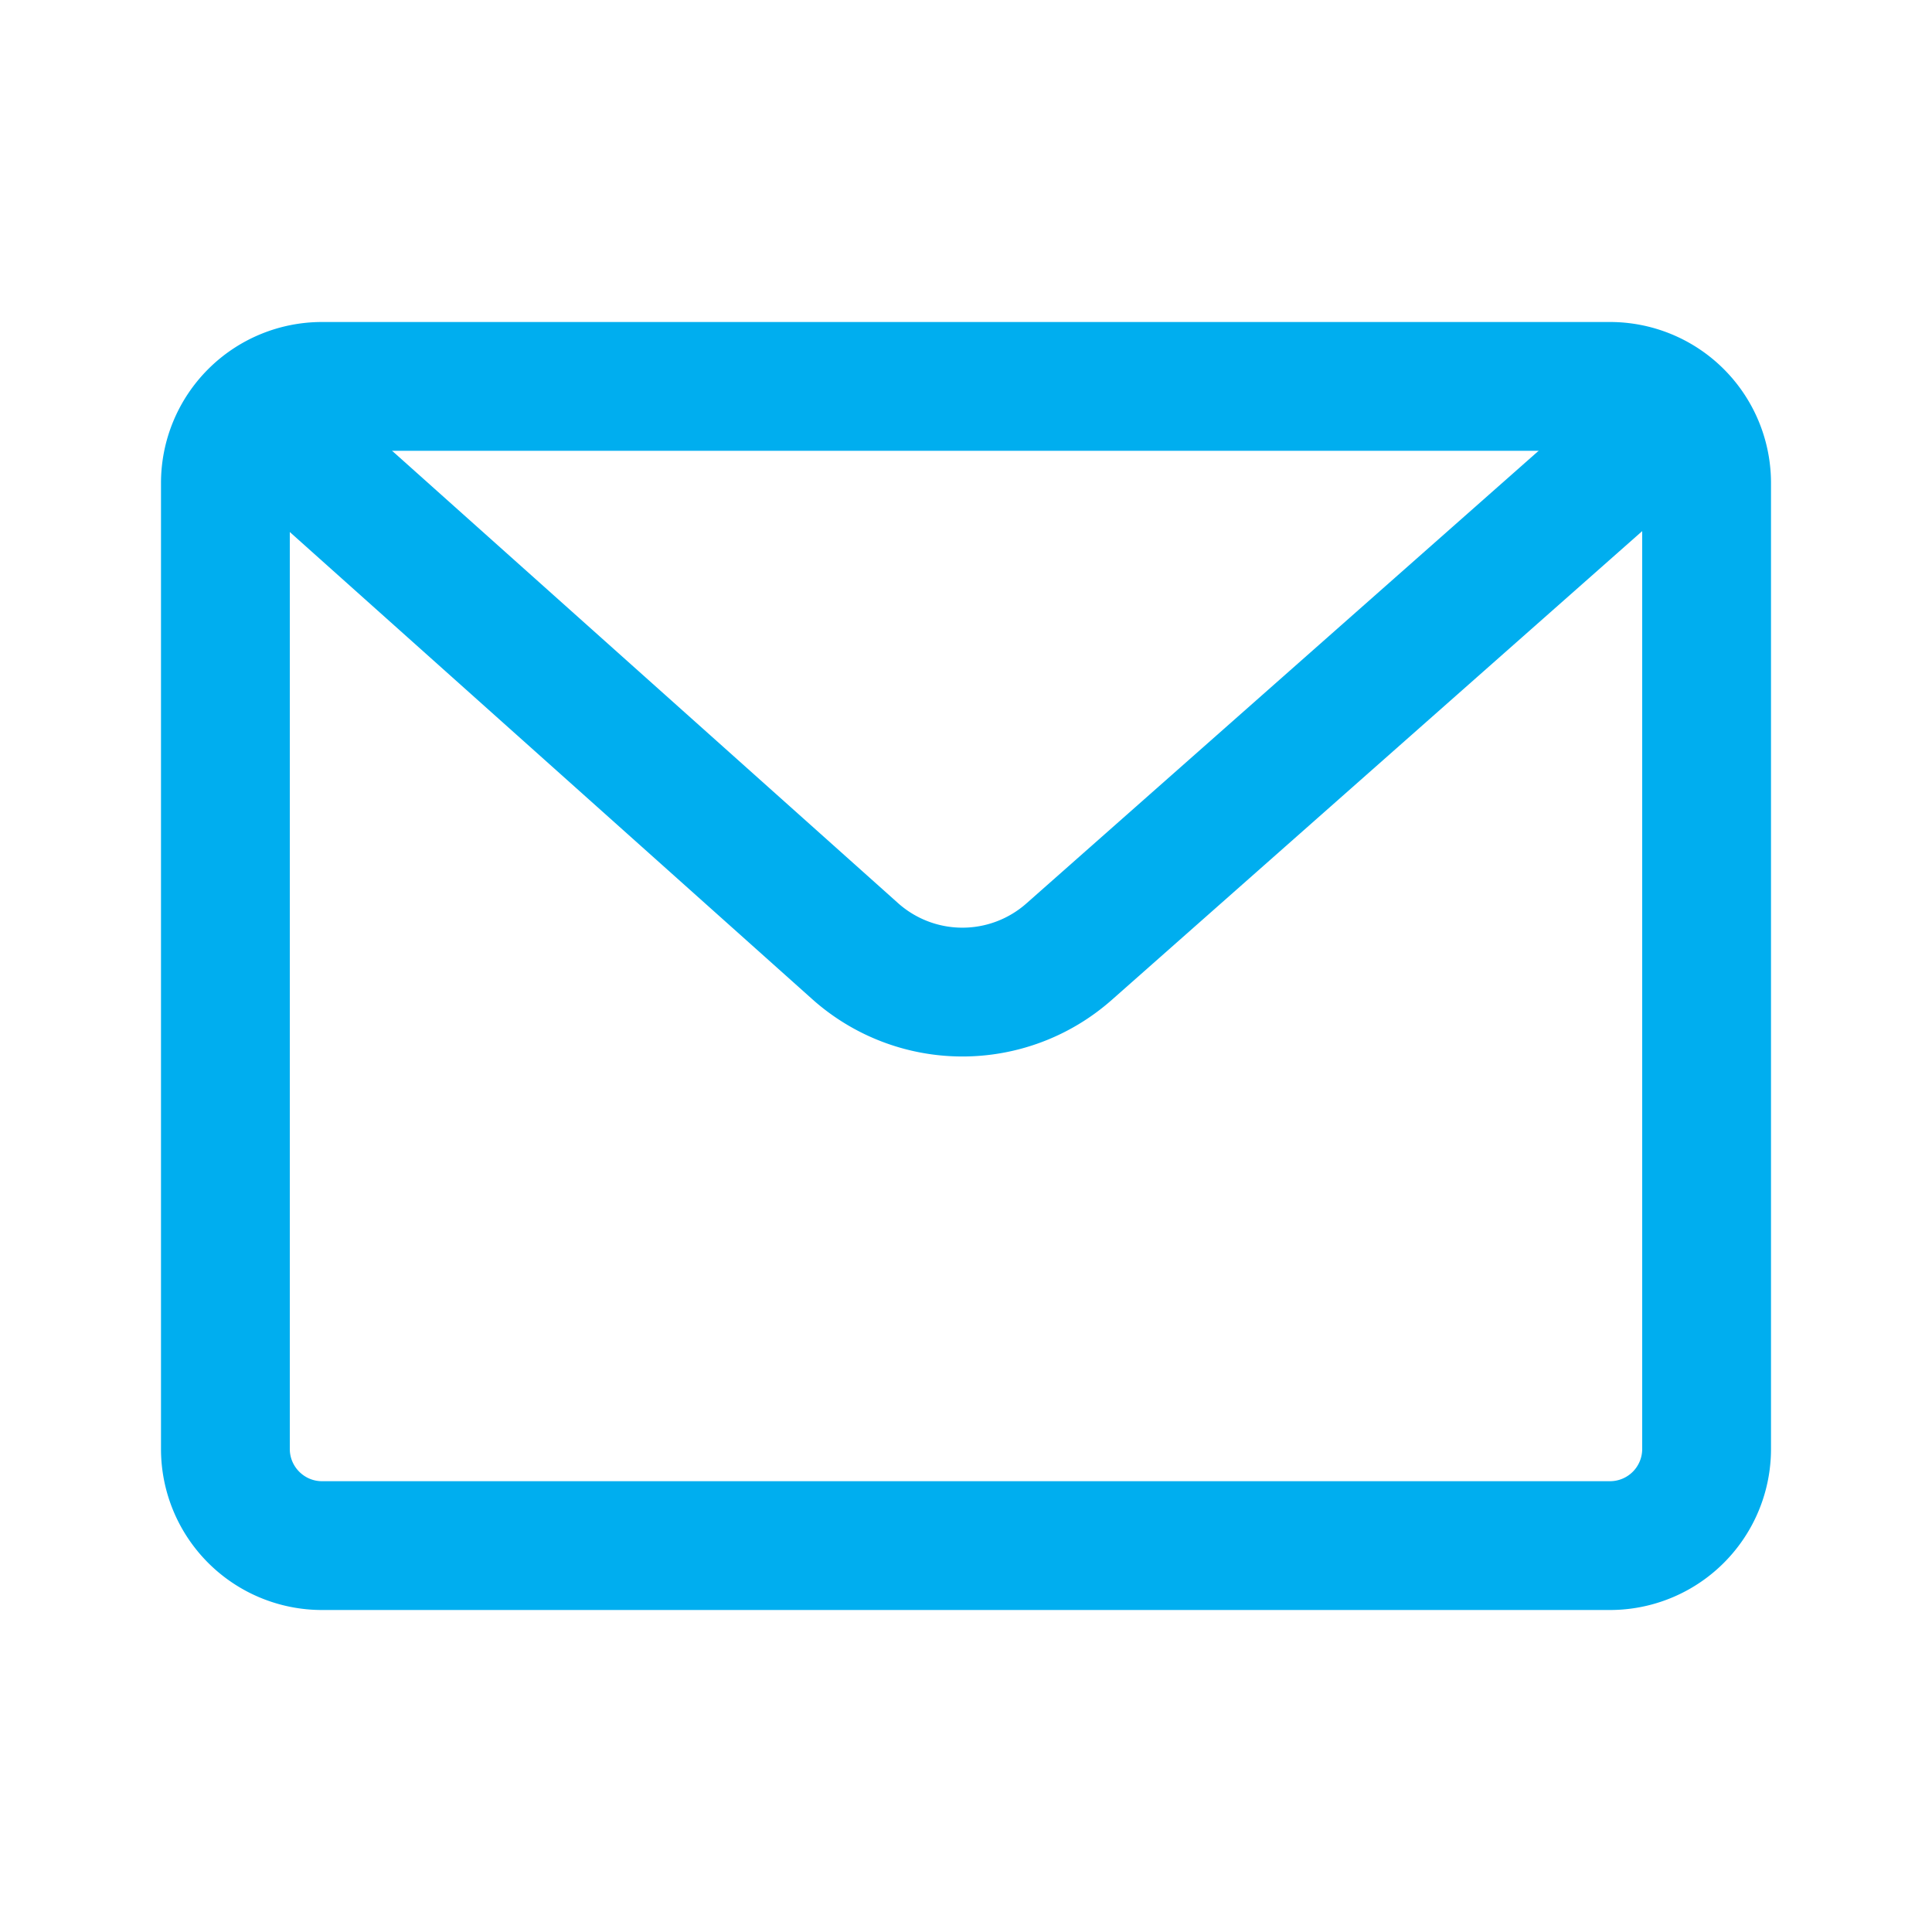 <svg xmlns="http://www.w3.org/2000/svg" xmlns:xlink="http://www.w3.org/1999/xlink" width="24" height="24" viewBox="0 0 24 24">
  <path fill="#00AEEF" d="M4 5.6a.4.4 0 0 0-.4.4v12c0 .22.18.4.4.4h16a.4.4 0 0 0 .4-.4V6a.4.4 0 0 0-.4-.4H4zM4 4h16a2 2 0 0 1 2 2v12a2 2 0 0 1-2 2H4a2 2 0 0 1-2-2V6a2 2 0 0 1 2-2z"/>
  <path fill="#00AEEF" d="M2.467 5.596l1.066-1.192 7.623 6.815a1.2 1.2 0 0 0 1.594.004l7.72-6.822 1.06 1.198-7.72 6.823a2.8 2.8 0 0 1-3.72-.01L2.466 5.595z"/>
</svg>
